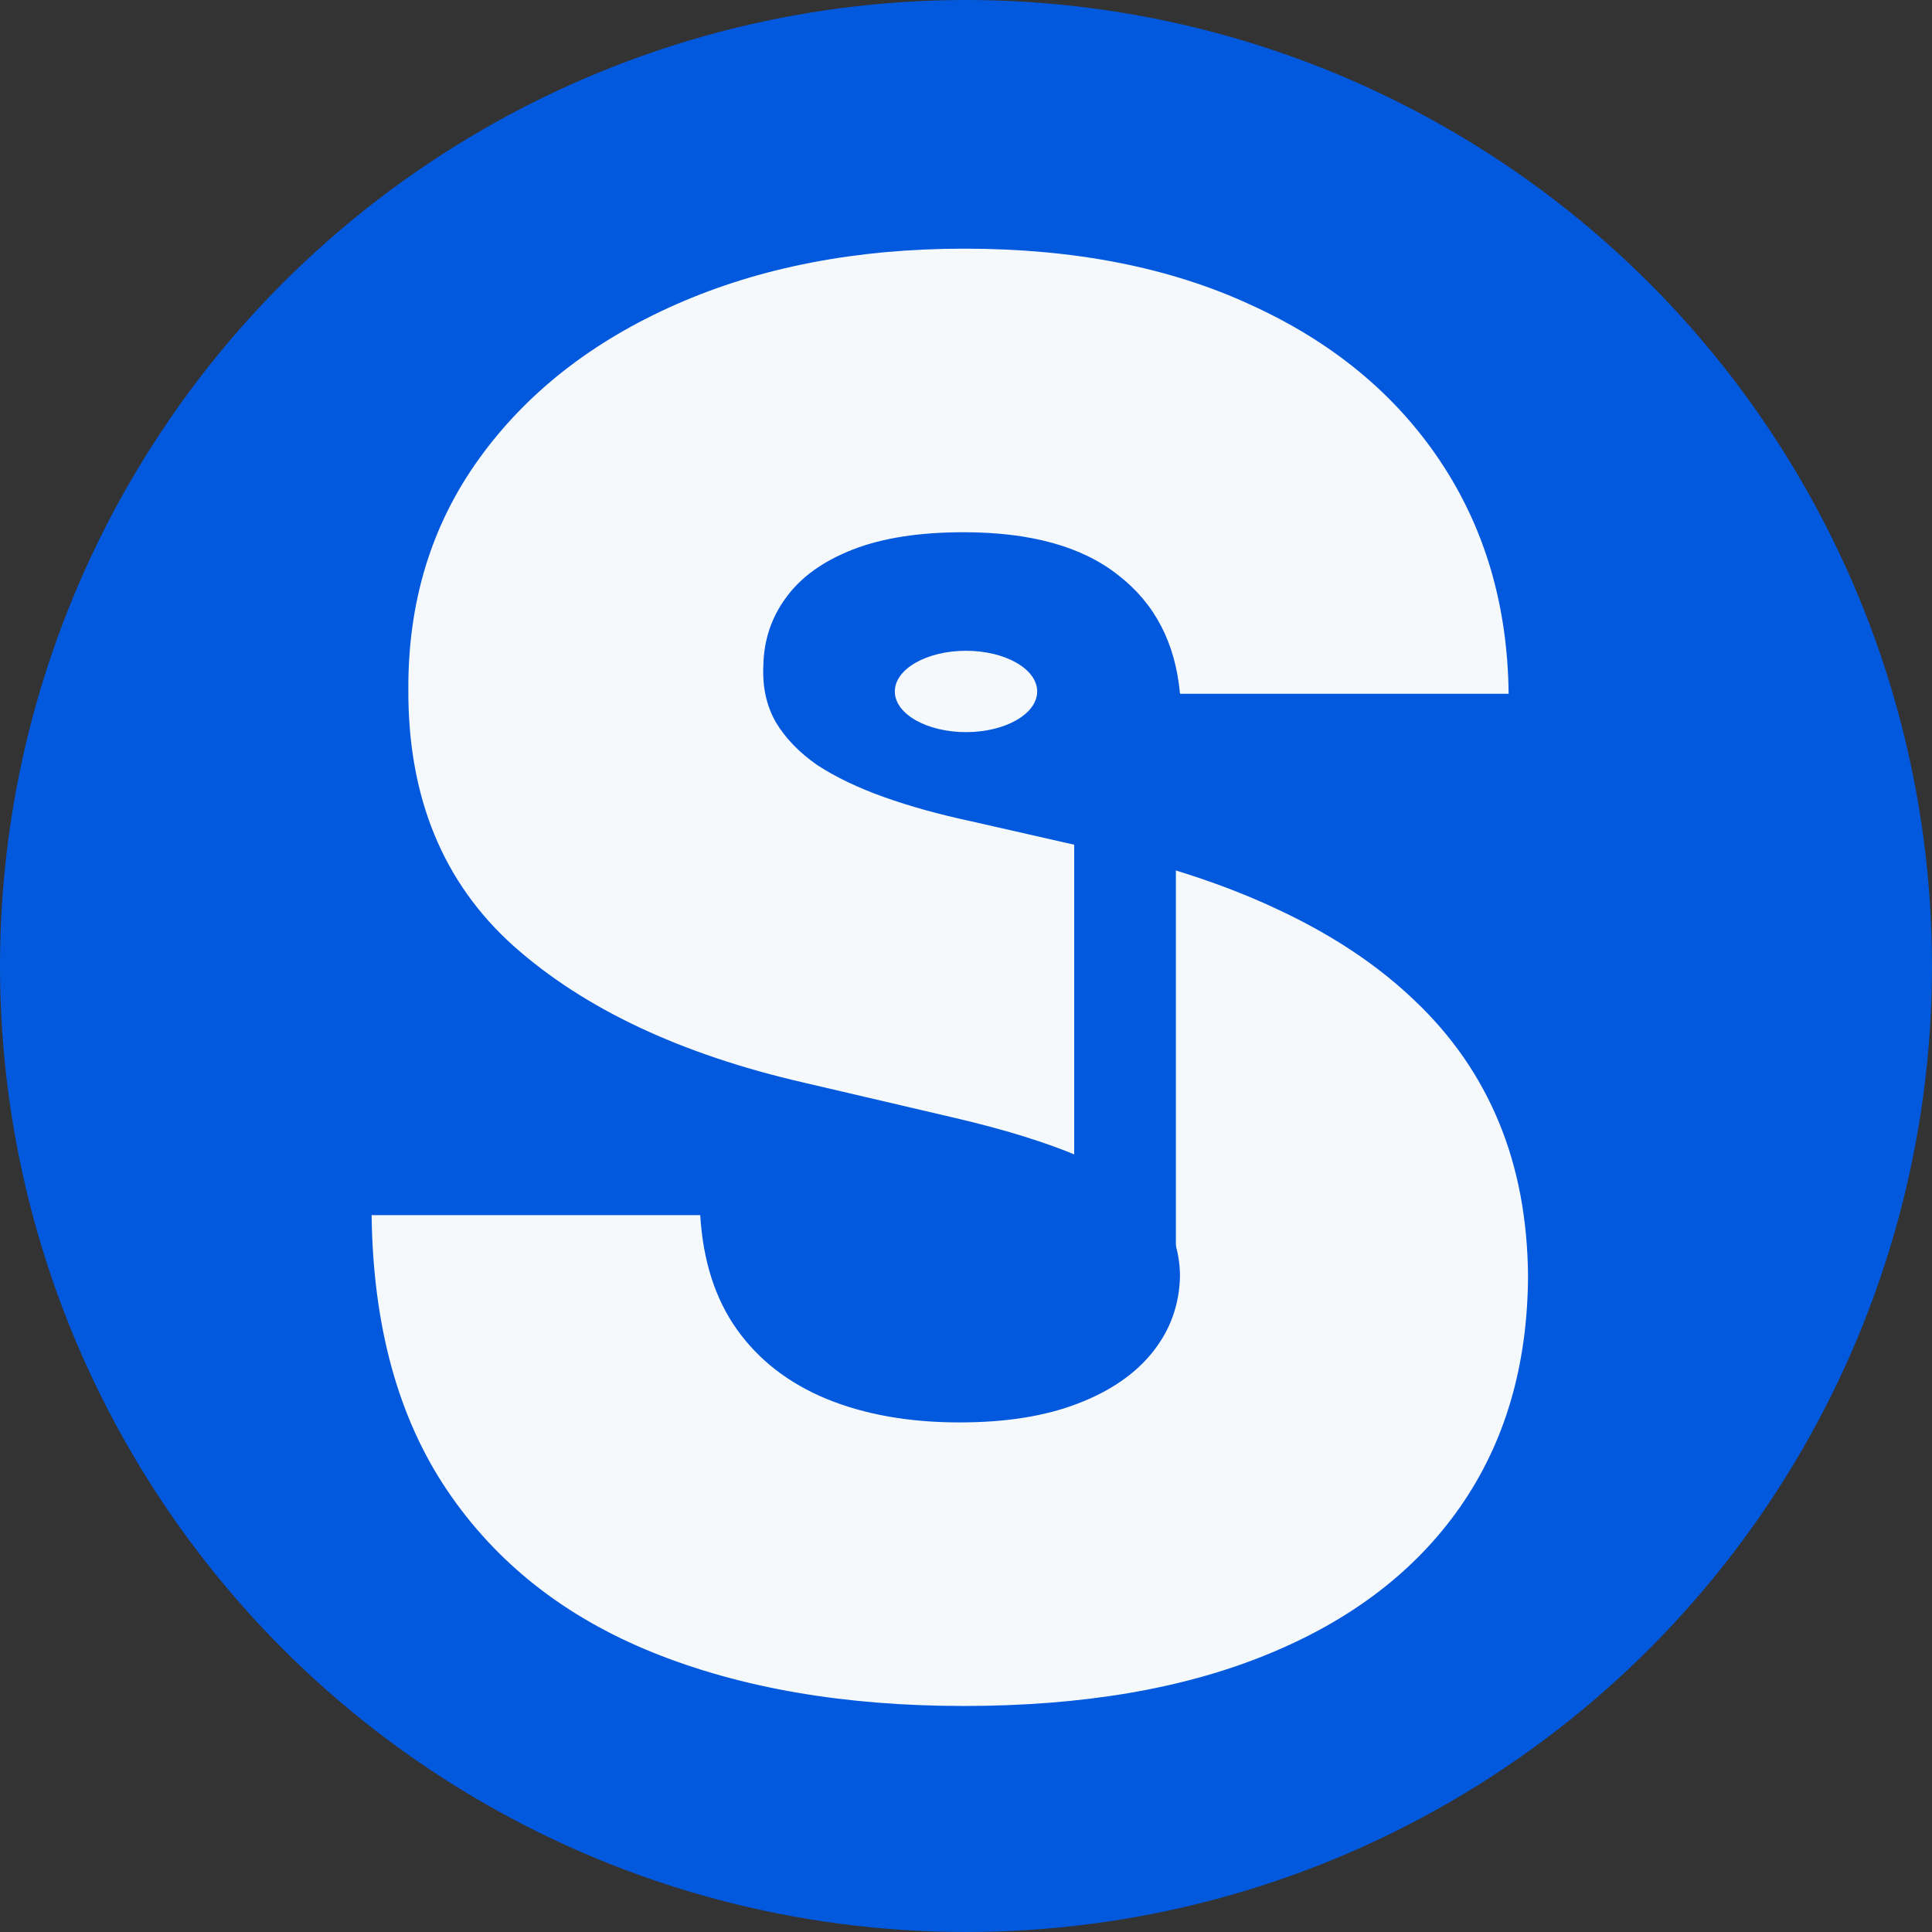 <svg width="95" height="95" viewBox="0 0 95 95" fill="none" xmlns="http://www.w3.org/2000/svg">
<rect x="0" y="0" width="95" height="95" fill="#333333" stroke="none"/>
<circle cx="47.5" cy="47.5" r="47.5" fill="#0259DE"/>
<g clip-path="url(#clip0_70_4)">
<path d="M58.023 34.114C57.795 31.614 56.784 29.671 54.989 28.284C53.216 26.875 50.682 26.171 47.386 26.171C45.205 26.171 43.386 26.454 41.932 27.023C40.477 27.591 39.386 28.375 38.659 29.375C37.932 30.352 37.557 31.477 37.534 32.75C37.489 33.795 37.693 34.716 38.148 35.511C38.625 36.307 39.307 37.011 40.193 37.625C41.102 38.216 42.193 38.739 43.466 39.193C44.739 39.648 46.17 40.045 47.761 40.386L53.761 41.75C57.216 42.5 60.261 43.5 62.898 44.75C65.557 46 67.784 47.489 69.579 49.216C71.398 50.943 72.773 52.932 73.704 55.182C74.636 57.432 75.114 59.955 75.136 62.75C75.114 67.159 74 70.943 71.796 74.102C69.591 77.261 66.421 79.682 62.284 81.364C58.17 83.046 53.205 83.886 47.386 83.886C41.545 83.886 36.455 83.011 32.114 81.261C27.773 79.511 24.398 76.852 21.989 73.284C19.579 69.716 18.341 65.204 18.273 59.75H34.432C34.568 62 35.17 63.875 36.239 65.375C37.307 66.875 38.773 68.011 40.636 68.784C42.523 69.557 44.705 69.943 47.182 69.943C49.455 69.943 51.386 69.636 52.977 69.023C54.591 68.409 55.83 67.557 56.693 66.466C57.557 65.375 58 64.125 58.023 62.716C58 61.398 57.591 60.273 56.795 59.341C56 58.386 54.773 57.568 53.114 56.886C51.477 56.182 49.386 55.534 46.841 54.943L39.545 53.239C33.5 51.852 28.739 49.614 25.261 46.523C21.784 43.409 20.057 39.205 20.079 33.909C20.057 29.591 21.216 25.807 23.557 22.557C25.898 19.307 29.136 16.773 33.273 14.955C37.409 13.136 42.125 12.227 47.42 12.227C52.83 12.227 57.523 13.148 61.5 14.989C65.5 16.807 68.602 19.364 70.807 22.659C73.011 25.954 74.136 29.773 74.182 34.114H58.023Z" fill="#F6F9FB"/>
<path d="M55.32 34V61.5" stroke="#0259DE" stroke-width="5"/>
</g>
<ellipse cx="47.5" cy="34" rx="3.5" ry="2" fill="#F6F9FB"/>
<defs>
<clipPath id="clip0_70_4">
<rect width="58" height="72" fill="white" transform="translate(18 12)"/>
</clipPath>
</defs>
</svg>

